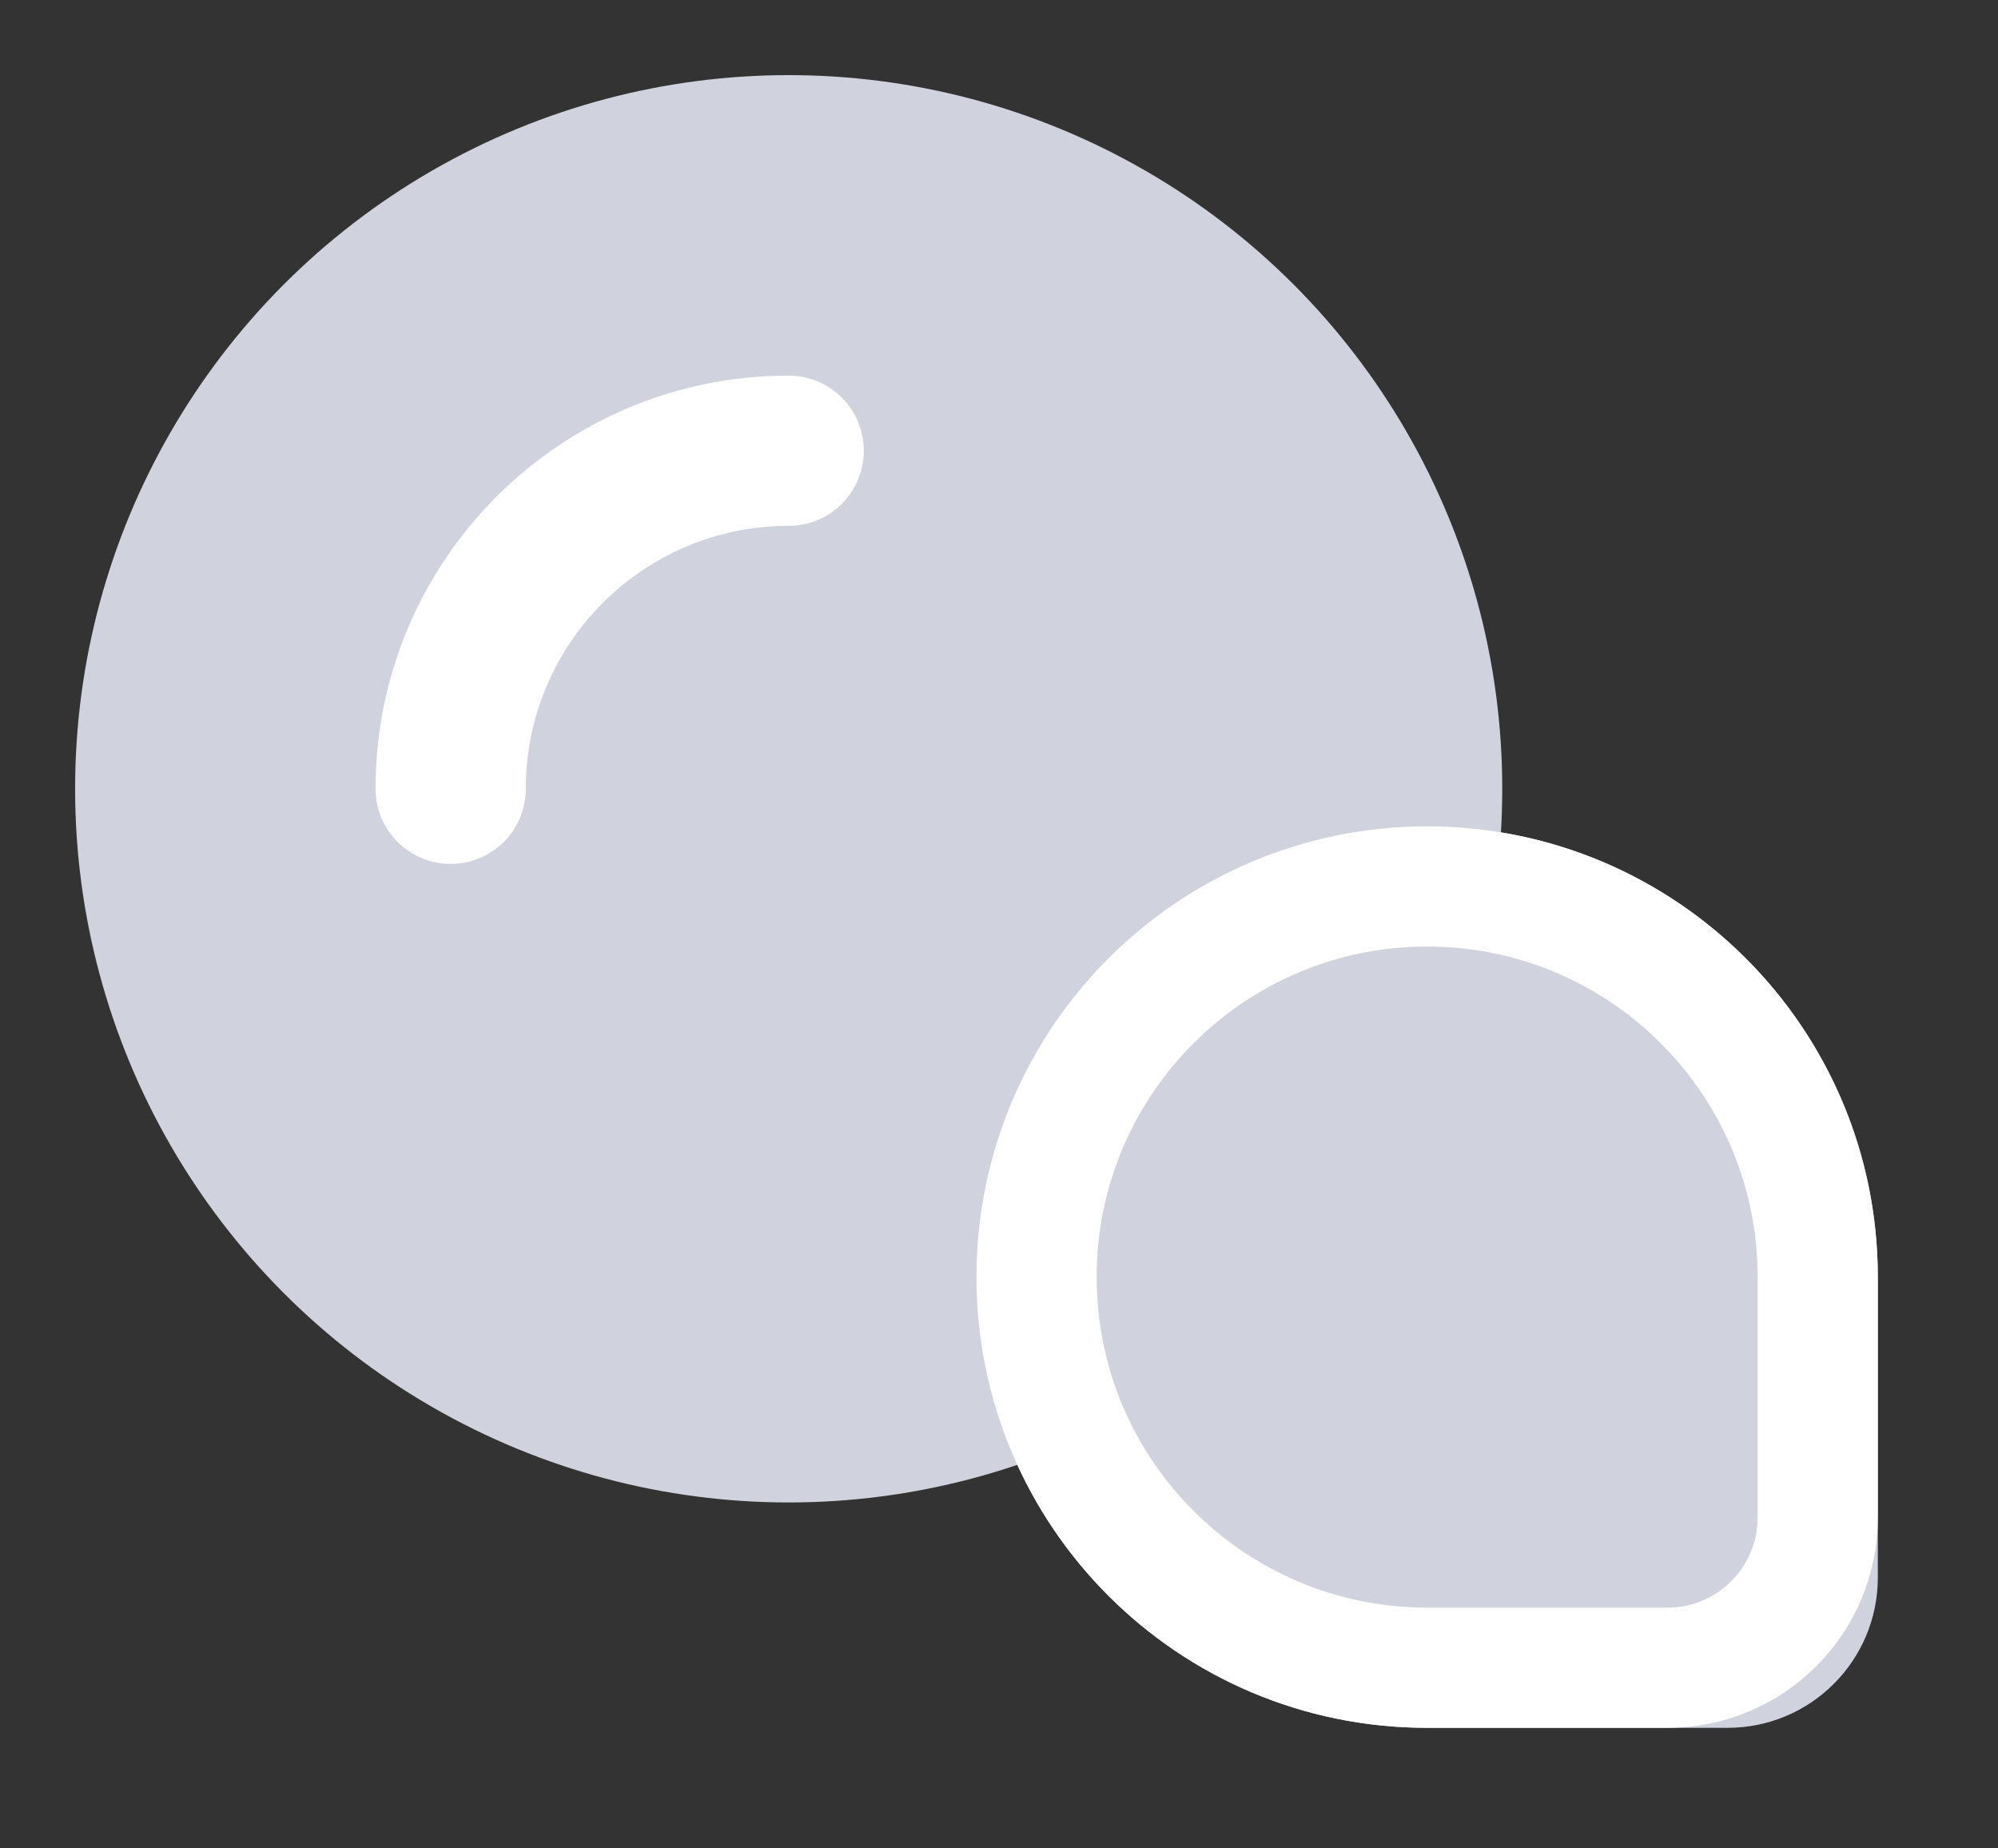 <svg xmlns="http://www.w3.org/2000/svg" xmlns:xlink="http://www.w3.org/1999/xlink" fill="none" version="1.1" width="26.6" height="24.6" viewBox="0 0 26.6 24.6"><rect x="0" y="0" width="26.6" height="24.6" fill="#333333" stroke="none"/><g><g></g><g><ellipse cx="10.5" cy="10.5" rx="9.5" ry="9.5" fill="#D0D3DE" fill-opacity="1"/></g><g><path d="M10.5,7C11.052,7,11.5,6.552,11.5,6C11.5,5.448,11.052,5,10.5,5C10.5,5,10.5,7,10.5,7C10.5,7,10.5,7,10.5,7ZM5,10.5C5,11.052,5.448,11.5,6,11.5C6.552,11.5,7,11.052,7,10.5C7,10.5,5,10.5,5,10.5C5,10.5,5,10.5,5,10.5ZM10.5,5C7.462,5,5,7.462,5,10.5C5,10.5,7,10.5,7,10.5C7,8.567,8.567,7,10.5,7C10.5,7,10.5,5,10.5,5C10.5,5,10.5,5,10.5,5Z" fill="#FFFFFF" fill-opacity="1"/></g><g transform="matrix(-1,0,0,1,50,0)"><path d="M25 17C25 13.686 27.686 11 31 11L31 11C34.314 11 37 13.686 37 17L37 17C37 20.314 34.314 23 31 23L27 23C25.895 23 25 22.105 25 21Z" fill="#D0D3DE" fill-opacity="1"/><path d="M25.8 17C25.8 14.128 28.128 11.8 31 11.8L31 11.8C33.872 11.8 36.2 14.128 36.2 17L36.2 17C36.2 19.872 33.872 22.2 31 22.2L27.8 22.2C26.695 22.2 25.8 21.305 25.8 20.2Z" fill-opacity="0" stroke-opacity="1" stroke="#FFFFFF" fill="none" stroke-width="1.6"/></g></g></svg>